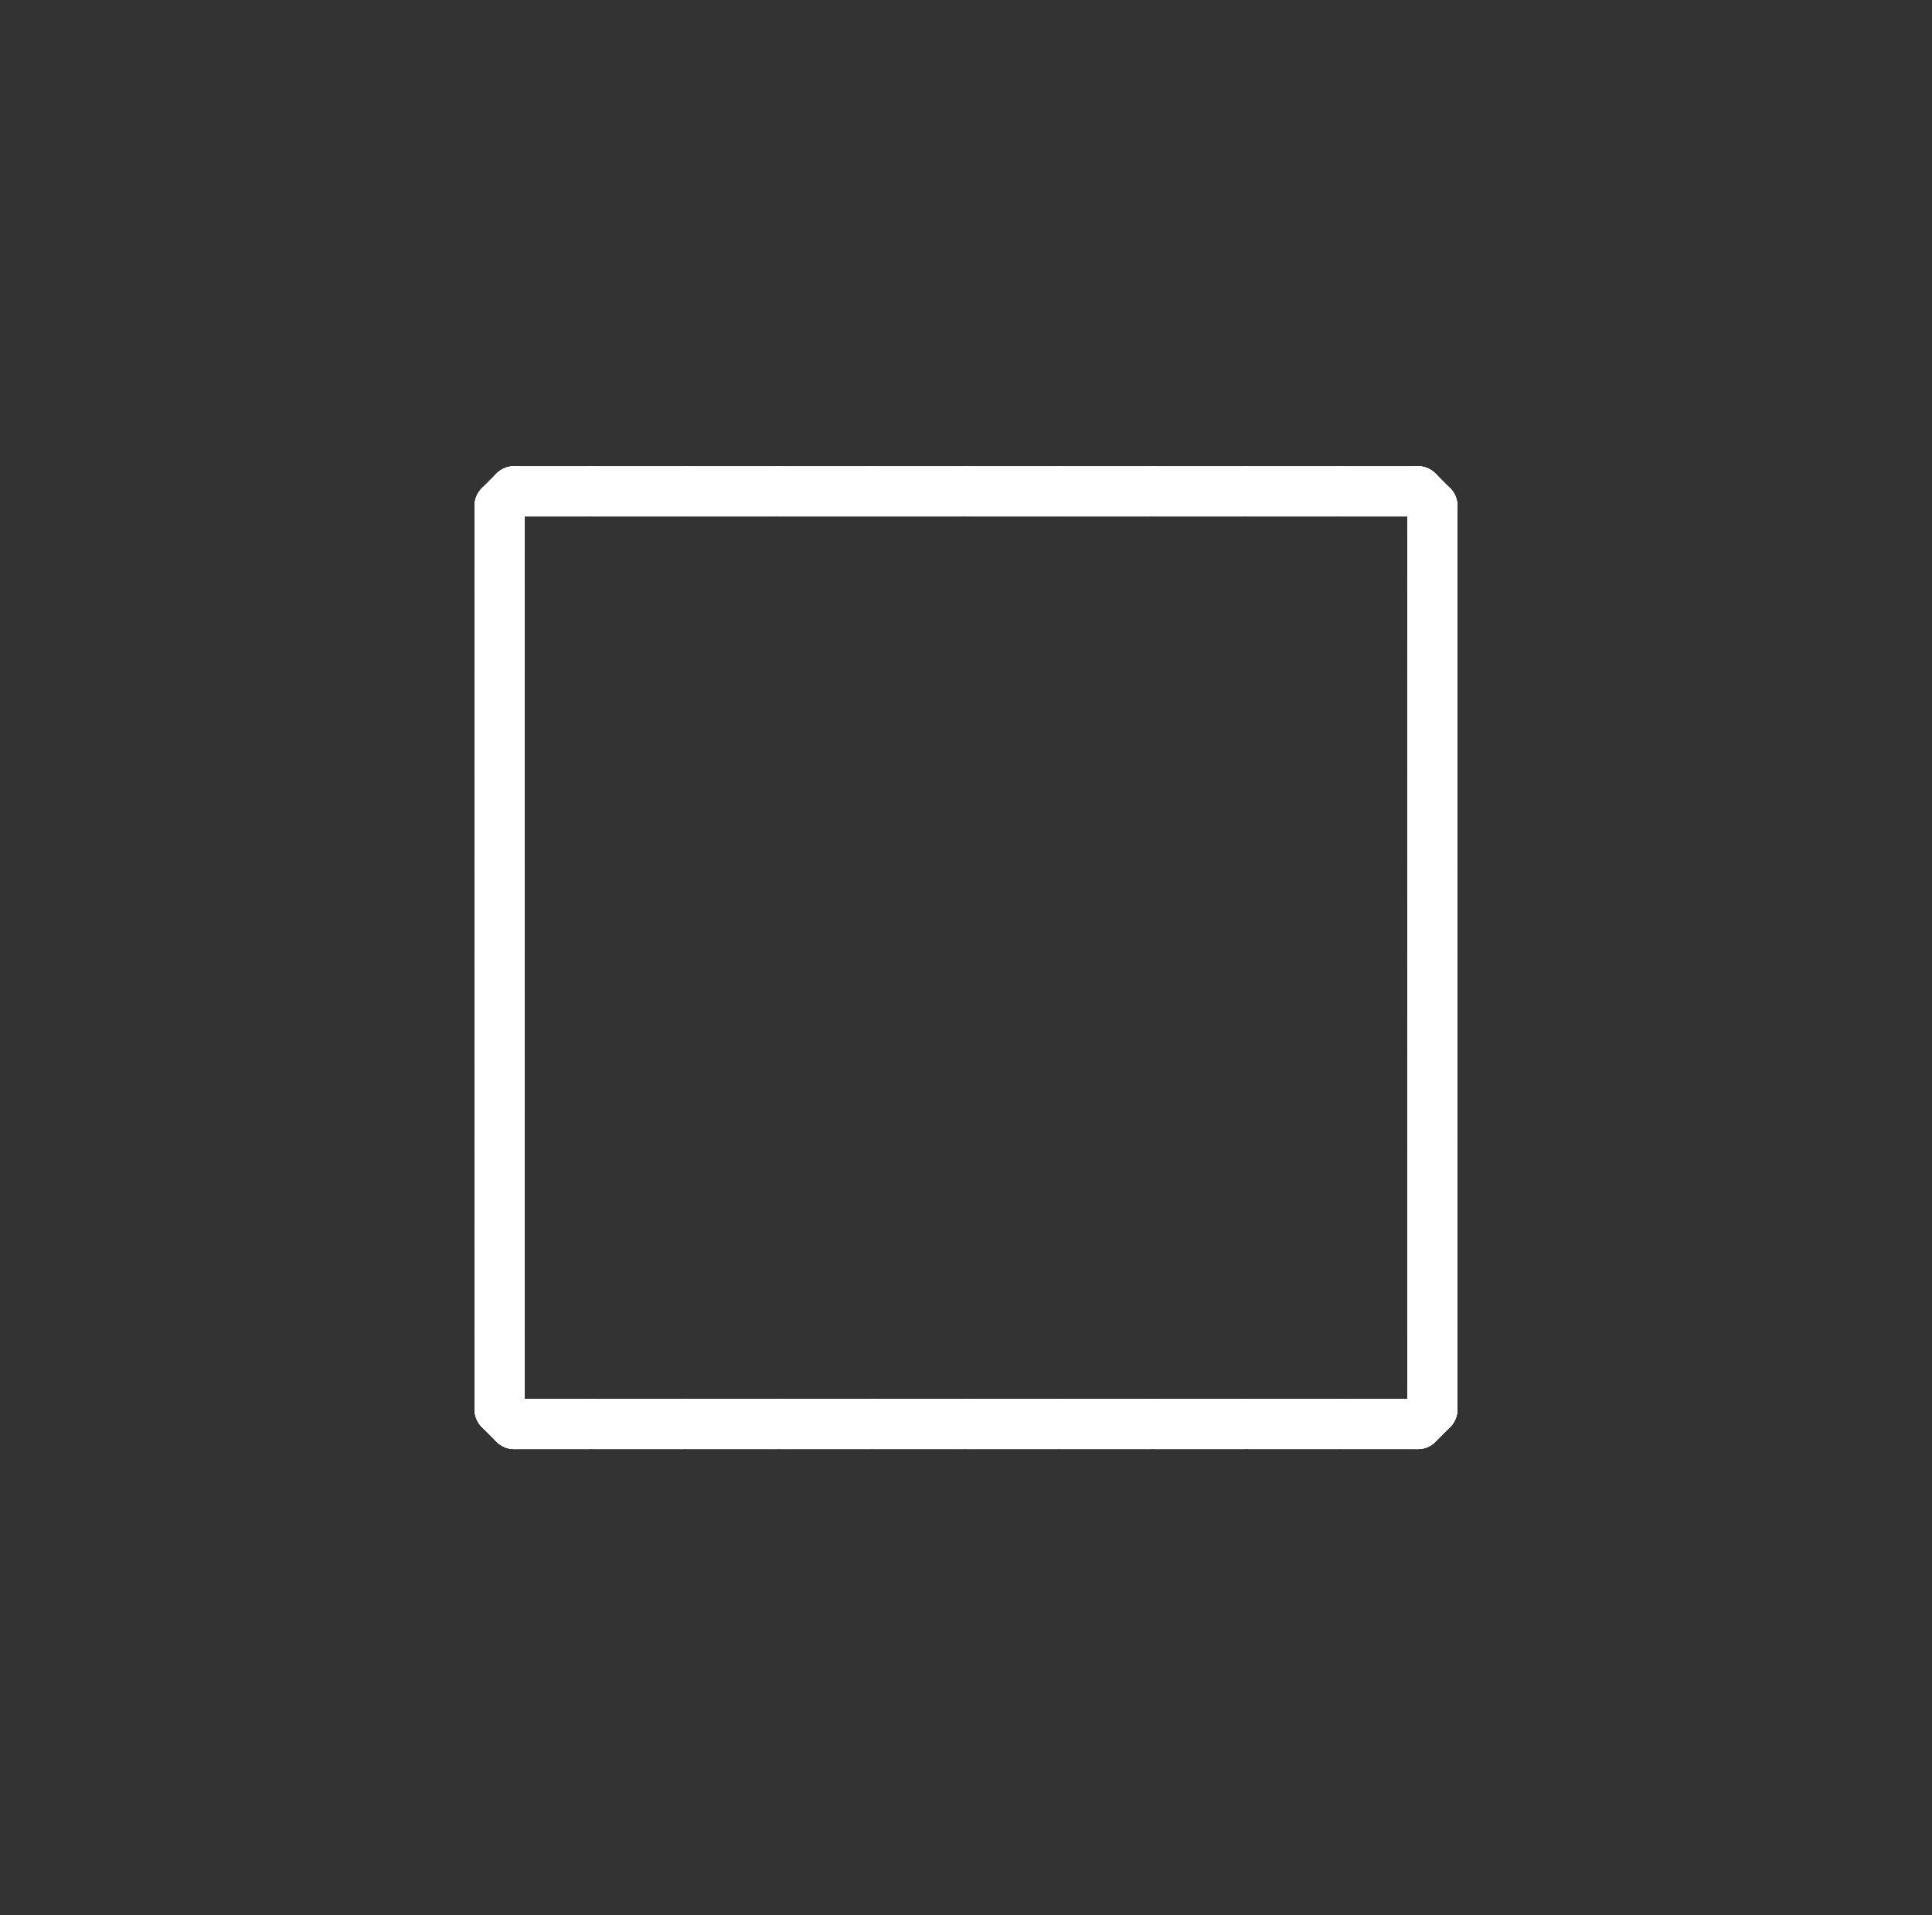 <?xml version="1.0" encoding="utf-8"?>
<!-- Generator: Adobe Illustrator 15.1.0, SVG Export Plug-In . SVG Version: 6.00 Build 0)  -->
<!DOCTYPE svg PUBLIC "-//W3C//DTD SVG 1.1//EN" "http://www.w3.org/Graphics/SVG/1.1/DTD/svg11.dtd">
<svg version="1.1" xmlns:x="http://ns.adobe.com/Extensibility/1.0/" xmlns:i="http://ns.adobe.com/AdobeIllustrator/10.0/" xmlns:graph="http://ns.adobe.com/Graphs/1.0/"
	 xmlns="http://www.w3.org/2000/svg" xmlns:xlink="http://www.w3.org/1999/xlink" x="0px" y="0px" width="231px" height="229px"
	 viewBox="0 0 231 229" enable-background="new 0 0 231 229" xml:space="preserve">
<rect x="0" y="0" width="231" height="229" fill="#333333" stroke="none"/>
<g id="compass_icon">
</g>
<g id="Layer_3">
</g>
<g id="Layer_4">
	
		<line fill="none" stroke="#FFFFFF" stroke-width="6" stroke-linecap="round" stroke-linejoin="round" x1="93.301" y1="170.26" x2="104.139" y2="170.26"/>
	
		<line fill="none" stroke="#FFFFFF" stroke-width="6" stroke-linecap="round" stroke-linejoin="round" x1="82.113" y1="170.26" x2="92.952" y2="170.26"/>
	
		<line fill="none" stroke="#FFFFFF" stroke-width="6" stroke-linecap="round" stroke-linejoin="round" x1="138.049" y1="170.26" x2="148.887" y2="170.26"/>
	
		<line fill="none" stroke="#FFFFFF" stroke-width="6" stroke-linecap="round" stroke-linejoin="round" x1="138.049" y1="170.26" x2="148.887" y2="170.26"/>
	
		<line fill="none" stroke="#FFFFFF" stroke-width="6" stroke-linecap="round" stroke-linejoin="round" x1="115.674" y1="170.26" x2="126.512" y2="170.26"/>
	
		<line fill="none" stroke="#FFFFFF" stroke-width="6" stroke-linecap="round" stroke-linejoin="round" x1="115.674" y1="170.26" x2="126.512" y2="170.26"/>
	
		<line fill="none" stroke="#FFFFFF" stroke-width="6" stroke-linecap="round" stroke-linejoin="round" x1="93.301" y1="170.26" x2="104.139" y2="170.26"/>
	
		<line fill="none" stroke="#FFFFFF" stroke-width="6" stroke-linecap="round" stroke-linejoin="round" x1="70.928" y1="170.26" x2="81.766" y2="170.26"/>
	
		<line fill="none" stroke="#FFFFFF" stroke-width="6" stroke-linecap="round" stroke-linejoin="round" x1="70.928" y1="170.26" x2="81.766" y2="170.26"/>
	
		<line fill="none" stroke="#FFFFFF" stroke-width="6" stroke-linecap="round" stroke-linejoin="round" x1="59.741" y1="159.422" x2="59.741" y2="168.512"/>
	
		<line fill="none" stroke="#FFFFFF" stroke-width="6" stroke-linecap="round" stroke-linejoin="round" x1="61.488" y1="170.26" x2="70.578" y2="170.26"/>
	
		<line fill="none" stroke="#FFFFFF" stroke-width="6" stroke-linecap="round" stroke-linejoin="round" x1="61.488" y1="170.26" x2="59.741" y2="168.512"/>
	
		<line fill="none" stroke="#FFFFFF" stroke-width="6" stroke-linecap="round" stroke-linejoin="round" x1="59.741" y1="159.422" x2="59.741" y2="168.512"/>
	
		<line fill="none" stroke="#FFFFFF" stroke-width="6" stroke-linecap="round" stroke-linejoin="round" x1="59.741" y1="168.512" x2="61.488" y2="170.26"/>
	
		<line fill="none" stroke="#FFFFFF" stroke-width="6" stroke-linecap="round" stroke-linejoin="round" x1="59.74" y1="92.303" x2="59.74" y2="103.139"/>
	
		<line fill="none" stroke="#FFFFFF" stroke-width="6" stroke-linecap="round" stroke-linejoin="round" x1="61.488" y1="170.26" x2="70.578" y2="170.26"/>
	
		<line fill="none" stroke="#FFFFFF" stroke-width="6" stroke-linecap="round" stroke-linejoin="round" x1="171.26" y1="91.952" x2="171.26" y2="81.116"/>
	
		<line fill="none" stroke="#FFFFFF" stroke-width="6" stroke-linecap="round" stroke-linejoin="round" x1="59.74" y1="92.303" x2="59.74" y2="103.139"/>
	
		<line fill="none" stroke="#FFFFFF" stroke-width="6" stroke-linecap="round" stroke-linejoin="round" x1="171.26" y1="103.138" x2="171.26" y2="92.302"/>
	
		<line fill="none" stroke="#FFFFFF" stroke-width="6" stroke-linecap="round" stroke-linejoin="round" x1="171.26" y1="103.138" x2="171.26" y2="92.302"/>
	
		<line fill="none" stroke="#FFFFFF" stroke-width="6" stroke-linecap="round" stroke-linejoin="round" x1="171.26" y1="91.952" x2="171.26" y2="81.116"/>
	
		<line fill="none" stroke="#FFFFFF" stroke-width="6" stroke-linecap="round" stroke-linejoin="round" x1="171.26" y1="114.327" x2="171.259" y2="103.488"/>
	
		<line fill="none" stroke="#FFFFFF" stroke-width="6" stroke-linecap="round" stroke-linejoin="round" x1="171.26" y1="114.327" x2="171.259" y2="103.488"/>
	
		<line fill="none" stroke="#FFFFFF" stroke-width="6" stroke-linecap="round" stroke-linejoin="round" x1="148.887" y1="58.74" x2="138.049" y2="58.74"/>
	
		<line fill="none" stroke="#FFFFFF" stroke-width="6" stroke-linecap="round" stroke-linejoin="round" x1="126.512" y1="58.741" x2="115.674" y2="58.74"/>
	
		<line fill="none" stroke="#FFFFFF" stroke-width="6" stroke-linecap="round" stroke-linejoin="round" x1="104.139" y1="58.74" x2="93.301" y2="58.741"/>
	
		<line fill="none" stroke="#FFFFFF" stroke-width="6" stroke-linecap="round" stroke-linejoin="round" x1="104.139" y1="58.74" x2="93.301" y2="58.741"/>
	
		<line fill="none" stroke="#FFFFFF" stroke-width="6" stroke-linecap="round" stroke-linejoin="round" x1="81.765" y1="58.741" x2="70.928" y2="58.74"/>
	
		<line fill="none" stroke="#FFFFFF" stroke-width="6" stroke-linecap="round" stroke-linejoin="round" x1="81.765" y1="58.741" x2="70.928" y2="58.74"/>
	
		<line fill="none" stroke="#FFFFFF" stroke-width="6" stroke-linecap="round" stroke-linejoin="round" x1="148.887" y1="58.74" x2="138.049" y2="58.74"/>
	
		<line fill="none" stroke="#FFFFFF" stroke-width="6" stroke-linecap="round" stroke-linejoin="round" x1="171.259" y1="125.512" x2="171.26" y2="114.675"/>
	
		<line fill="none" stroke="#FFFFFF" stroke-width="6" stroke-linecap="round" stroke-linejoin="round" x1="171.259" y1="125.512" x2="171.26" y2="114.675"/>
	
		<line fill="none" stroke="#FFFFFF" stroke-width="6" stroke-linecap="round" stroke-linejoin="round" x1="59.74" y1="114.675" x2="59.741" y2="125.512"/>
	
		<line fill="none" stroke="#FFFFFF" stroke-width="6" stroke-linecap="round" stroke-linejoin="round" x1="126.861" y1="170.26" x2="137.698" y2="170.26"/>
	
		<line fill="none" stroke="#FFFFFF" stroke-width="6" stroke-linecap="round" stroke-linejoin="round" x1="59.741" y1="60.49" x2="61.488" y2="58.74"/>
	
		<line fill="none" stroke="#FFFFFF" stroke-width="6" stroke-linecap="round" stroke-linejoin="round" x1="149.236" y1="170.26" x2="160.072" y2="170.26"/>
	
		<line fill="none" stroke="#FFFFFF" stroke-width="6" stroke-linecap="round" stroke-linejoin="round" x1="104.488" y1="170.26" x2="115.326" y2="170.26"/>
	
		<line fill="none" stroke="#FFFFFF" stroke-width="6" stroke-linecap="round" stroke-linejoin="round" x1="59.741" y1="125.863" x2="59.74" y2="136.699"/>
	
		<line fill="none" stroke="#FFFFFF" stroke-width="6" stroke-linecap="round" stroke-linejoin="round" x1="149.236" y1="170.26" x2="160.072" y2="170.26"/>
	
		<line fill="none" stroke="#FFFFFF" stroke-width="6" stroke-linecap="round" stroke-linejoin="round" x1="104.488" y1="170.26" x2="115.326" y2="170.26"/>
	
		<line fill="none" stroke="#FFFFFF" stroke-width="6" stroke-linecap="round" stroke-linejoin="round" x1="82.113" y1="170.26" x2="92.952" y2="170.26"/>
	
		<line fill="none" stroke="#FFFFFF" stroke-width="6" stroke-linecap="round" stroke-linejoin="round" x1="59.741" y1="125.863" x2="59.74" y2="136.699"/>
	
		<line fill="none" stroke="#FFFFFF" stroke-width="6" stroke-linecap="round" stroke-linejoin="round" x1="59.74" y1="148.236" x2="59.741" y2="159.072"/>
	
		<line fill="none" stroke="#FFFFFF" stroke-width="6" stroke-linecap="round" stroke-linejoin="round" x1="59.74" y1="148.236" x2="59.741" y2="159.072"/>
	
		<line fill="none" stroke="#FFFFFF" stroke-width="6" stroke-linecap="round" stroke-linejoin="round" x1="171.26" y1="136.699" x2="171.26" y2="125.863"/>
	
		<line fill="none" stroke="#FFFFFF" stroke-width="6" stroke-linecap="round" stroke-linejoin="round" x1="171.26" y1="136.699" x2="171.26" y2="125.863"/>
	
		<line fill="none" stroke="#FFFFFF" stroke-width="6" stroke-linecap="round" stroke-linejoin="round" x1="70.578" y1="58.74" x2="61.488" y2="58.74"/>
	
		<line fill="none" stroke="#FFFFFF" stroke-width="6" stroke-linecap="round" stroke-linejoin="round" x1="59.741" y1="60.49" x2="59.74" y2="69.578"/>
	
		<line fill="none" stroke="#FFFFFF" stroke-width="6" stroke-linecap="round" stroke-linejoin="round" x1="59.741" y1="69.928" x2="59.741" y2="80.766"/>
	
		<line fill="none" stroke="#FFFFFF" stroke-width="6" stroke-linecap="round" stroke-linejoin="round" x1="59.741" y1="69.928" x2="59.741" y2="80.766"/>
	
		<line fill="none" stroke="#FFFFFF" stroke-width="6" stroke-linecap="round" stroke-linejoin="round" x1="171.26" y1="69.578" x2="171.259" y2="60.49"/>
	
		<line fill="none" stroke="#FFFFFF" stroke-width="6" stroke-linecap="round" stroke-linejoin="round" x1="171.259" y1="60.49" x2="169.512" y2="58.74"/>
	
		<line fill="none" stroke="#FFFFFF" stroke-width="6" stroke-linecap="round" stroke-linejoin="round" x1="126.861" y1="58.74" x2="137.699" y2="58.74"/>
	
		<line fill="none" stroke="#FFFFFF" stroke-width="6" stroke-linecap="round" stroke-linejoin="round" x1="70.578" y1="58.74" x2="61.488" y2="58.74"/>
	
		<line fill="none" stroke="#FFFFFF" stroke-width="6" stroke-linecap="round" stroke-linejoin="round" x1="59.741" y1="103.488" x2="59.741" y2="114.327"/>
	
		<line fill="none" stroke="#FFFFFF" stroke-width="6" stroke-linecap="round" stroke-linejoin="round" x1="59.74" y1="69.578" x2="59.741" y2="60.49"/>
	
		<line fill="none" stroke="#FFFFFF" stroke-width="6" stroke-linecap="round" stroke-linejoin="round" x1="171.259" y1="80.766" x2="171.26" y2="69.928"/>
	
		<line fill="none" stroke="#FFFFFF" stroke-width="6" stroke-linecap="round" stroke-linejoin="round" x1="59.74" y1="137.049" x2="59.74" y2="147.887"/>
	
		<line fill="none" stroke="#FFFFFF" stroke-width="6" stroke-linecap="round" stroke-linejoin="round" x1="171.259" y1="60.49" x2="169.512" y2="58.74"/>
	
		<line fill="none" stroke="#FFFFFF" stroke-width="6" stroke-linecap="round" stroke-linejoin="round" x1="171.26" y1="69.578" x2="171.259" y2="60.49"/>
	
		<line fill="none" stroke="#FFFFFF" stroke-width="6" stroke-linecap="round" stroke-linejoin="round" x1="92.952" y1="58.74" x2="82.113" y2="58.74"/>
	
		<line fill="none" stroke="#FFFFFF" stroke-width="6" stroke-linecap="round" stroke-linejoin="round" x1="115.326" y1="58.74" x2="104.487" y2="58.74"/>
	
		<line fill="none" stroke="#FFFFFF" stroke-width="6" stroke-linecap="round" stroke-linejoin="round" x1="126.861" y1="170.26" x2="137.698" y2="170.26"/>
	
		<line fill="none" stroke="#FFFFFF" stroke-width="6" stroke-linecap="round" stroke-linejoin="round" x1="59.741" y1="103.488" x2="59.741" y2="114.327"/>
	
		<line fill="none" stroke="#FFFFFF" stroke-width="6" stroke-linecap="round" stroke-linejoin="round" x1="115.326" y1="58.74" x2="104.487" y2="58.74"/>
	
		<line fill="none" stroke="#FFFFFF" stroke-width="6" stroke-linecap="round" stroke-linejoin="round" x1="171.26" y1="159.072" x2="171.26" y2="148.236"/>
	
		<line fill="none" stroke="#FFFFFF" stroke-width="6" stroke-linecap="round" stroke-linejoin="round" x1="160.422" y1="170.26" x2="169.512" y2="170.26"/>
	
		<line fill="none" stroke="#FFFFFF" stroke-width="6" stroke-linecap="round" stroke-linejoin="round" x1="171.259" y1="168.512" x2="171.26" y2="159.422"/>
	
		<line fill="none" stroke="#FFFFFF" stroke-width="6" stroke-linecap="round" stroke-linejoin="round" x1="169.512" y1="58.74" x2="160.422" y2="58.74"/>
	
		<line fill="none" stroke="#FFFFFF" stroke-width="6" stroke-linecap="round" stroke-linejoin="round" x1="169.512" y1="170.26" x2="171.259" y2="168.512"/>
	
		<line fill="none" stroke="#FFFFFF" stroke-width="6" stroke-linecap="round" stroke-linejoin="round" x1="171.259" y1="168.512" x2="171.26" y2="159.422"/>
	
		<line fill="none" stroke="#FFFFFF" stroke-width="6" stroke-linecap="round" stroke-linejoin="round" x1="160.072" y1="58.74" x2="149.236" y2="58.74"/>
	
		<line fill="none" stroke="#FFFFFF" stroke-width="6" stroke-linecap="round" stroke-linejoin="round" x1="160.422" y1="58.74" x2="169.512" y2="58.74"/>
	
		<line fill="none" stroke="#FFFFFF" stroke-width="6" stroke-linecap="round" stroke-linejoin="round" x1="160.422" y1="170.26" x2="169.512" y2="170.26"/>
	
		<line fill="none" stroke="#FFFFFF" stroke-width="6" stroke-linecap="round" stroke-linejoin="round" x1="169.512" y1="170.26" x2="171.259" y2="168.512"/>
	
		<line fill="none" stroke="#FFFFFF" stroke-width="6" stroke-linecap="round" stroke-linejoin="round" x1="59.74" y1="81.115" x2="59.74" y2="91.951"/>
	
		<line fill="none" stroke="#FFFFFF" stroke-width="6" stroke-linecap="round" stroke-linejoin="round" x1="59.74" y1="81.115" x2="59.74" y2="91.951"/>
	
		<line fill="none" stroke="#FFFFFF" stroke-width="6" stroke-linecap="round" stroke-linejoin="round" x1="59.741" y1="125.512" x2="59.74" y2="114.675"/>
	
		<line fill="none" stroke="#FFFFFF" stroke-width="6" stroke-linecap="round" stroke-linejoin="round" x1="137.699" y1="58.74" x2="126.861" y2="58.74"/>
	
		<line fill="none" stroke="#FFFFFF" stroke-width="6" stroke-linecap="round" stroke-linejoin="round" x1="61.488" y1="58.74" x2="59.741" y2="60.49"/>
	
		<line fill="none" stroke="#FFFFFF" stroke-width="6" stroke-linecap="round" stroke-linejoin="round" x1="160.072" y1="58.74" x2="149.236" y2="58.74"/>
	
		<line fill="none" stroke="#FFFFFF" stroke-width="6" stroke-linecap="round" stroke-linejoin="round" x1="126.512" y1="58.741" x2="115.674" y2="58.74"/>
	
		<line fill="none" stroke="#FFFFFF" stroke-width="6" stroke-linecap="round" stroke-linejoin="round" x1="171.259" y1="80.766" x2="171.26" y2="69.928"/>
	
		<line fill="none" stroke="#FFFFFF" stroke-width="6" stroke-linecap="round" stroke-linejoin="round" x1="59.74" y1="137.049" x2="59.74" y2="147.887"/>
	
		<line fill="none" stroke="#FFFFFF" stroke-width="6" stroke-linecap="round" stroke-linejoin="round" x1="92.952" y1="58.74" x2="82.113" y2="58.74"/>
	
		<line fill="none" stroke="#FFFFFF" stroke-width="6" stroke-linecap="round" stroke-linejoin="round" x1="171.26" y1="159.072" x2="171.26" y2="148.236"/>
	
		<line fill="none" stroke="#FFFFFF" stroke-width="6" stroke-linecap="round" stroke-linejoin="round" x1="171.26" y1="147.887" x2="171.26" y2="137.049"/>
	
		<line fill="none" stroke="#FFFFFF" stroke-width="6" stroke-linecap="round" stroke-linejoin="round" x1="171.26" y1="147.887" x2="171.26" y2="137.049"/>
</g>
</svg>
